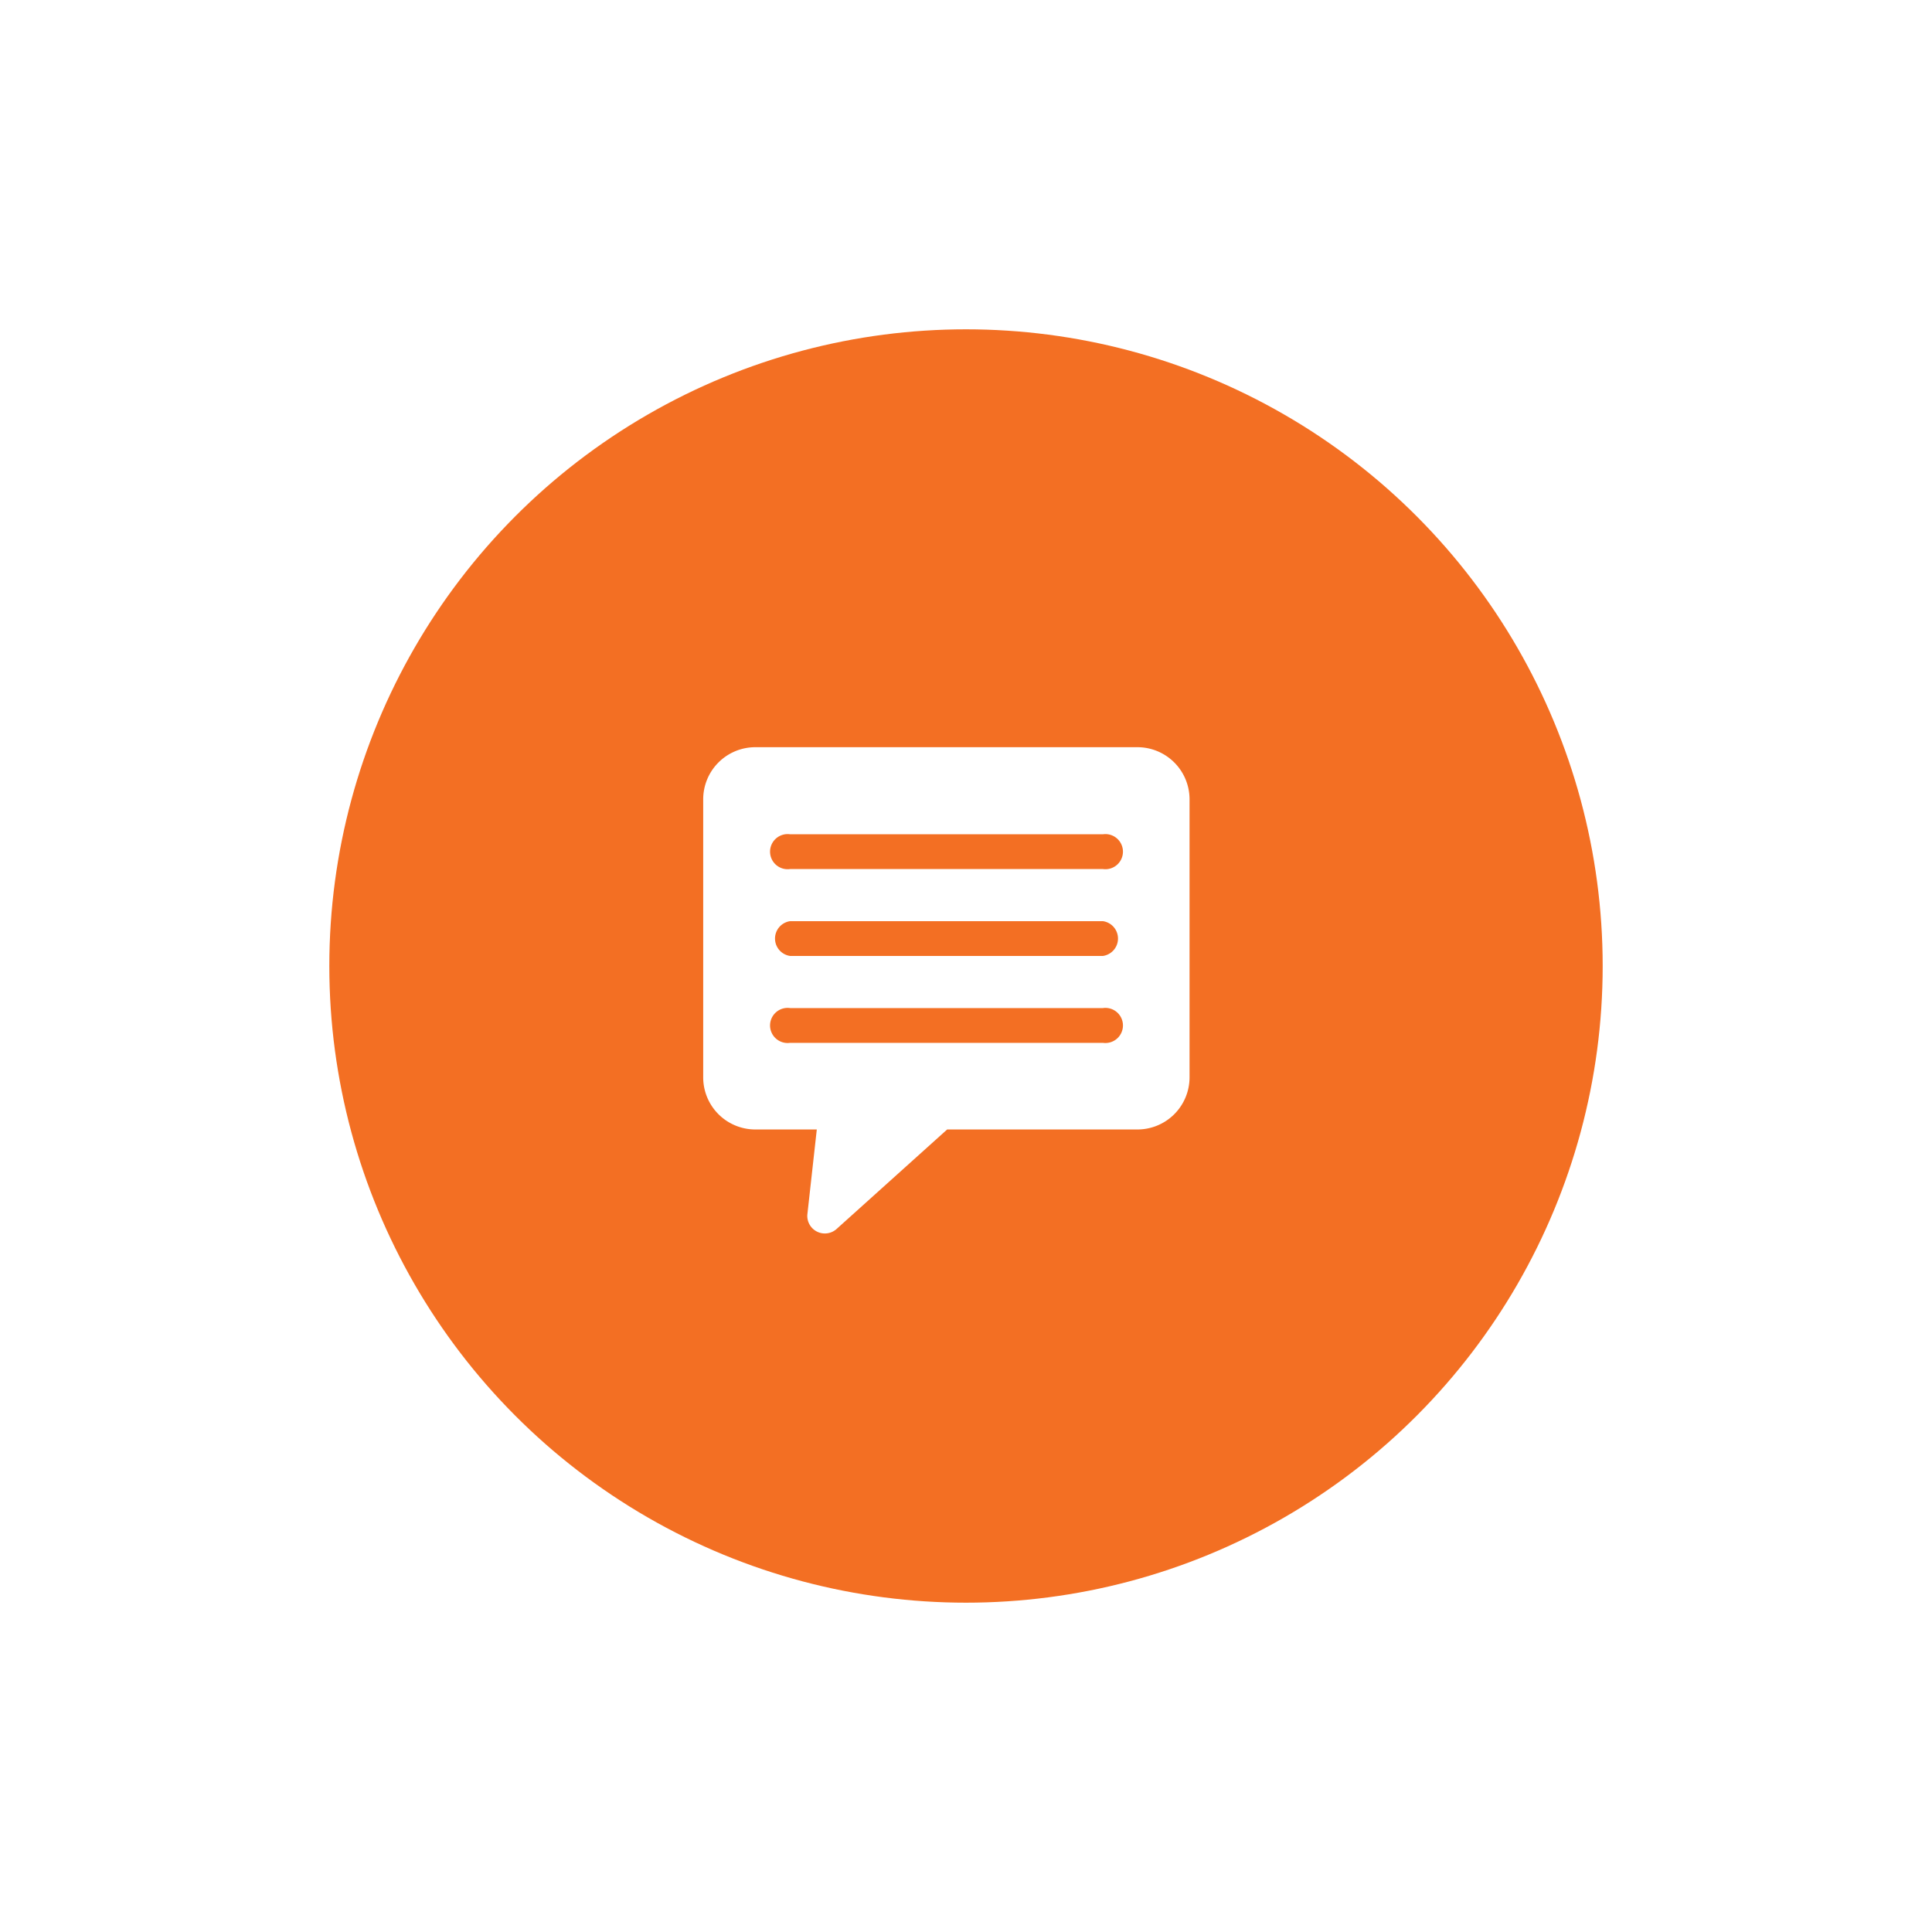 <svg xmlns="http://www.w3.org/2000/svg" xmlns:xlink="http://www.w3.org/1999/xlink" width="44" height="44" viewBox="0 0 44 44">
  <defs>
    <filter id="Ellipse_24" x="0" y="0" width="44" height="44" filterUnits="userSpaceOnUse">
      <feOffset input="SourceAlpha"/>
      <feGaussianBlur stdDeviation="2.5" result="blur"/>
      <feFlood flood-opacity="0.239"/>
      <feComposite operator="in" in2="blur"/>
      <feComposite in="SourceGraphic"/>
    </filter>
  </defs>
  <g id="Group_4011" data-name="Group 4011" transform="translate(-297.5 -622.5)">
    <g transform="matrix(1, 0, 0, 1, 297.5, 622.5)" filter="url(#Ellipse_24)">
      <circle id="Ellipse_24-2" data-name="Ellipse 24" cx="14.5" cy="14.5" r="14.5" transform="translate(7.5 7.5)" fill="#f36f23"/>
    </g>
    <path id="Path_1" data-name="Path 1" d="M26.961,17.067H18.254a1.187,1.187,0,0,0-1.187,1.187v6.332a1.187,1.187,0,0,0,1.187,1.187h1.4l-.215,1.935a.4.4,0,0,0,.658.338l2.526-2.273h4.333a1.187,1.187,0,0,0,1.187-1.187V18.254A1.187,1.187,0,0,0,26.961,17.067ZM26.17,23.8H19.046a.4.4,0,1,1,0-.792H26.17a.4.4,0,1,1,0,.792Zm0-1.979H19.046a.4.4,0,0,1,0-.792H26.17a.4.4,0,0,1,0,.792Zm0-1.979H19.046a.4.4,0,1,1,0-.792H26.17a.4.4,0,1,1,0,.792Z" transform="translate(296.448 622.45)" fill="#fff"/>
  </g>
</svg>
